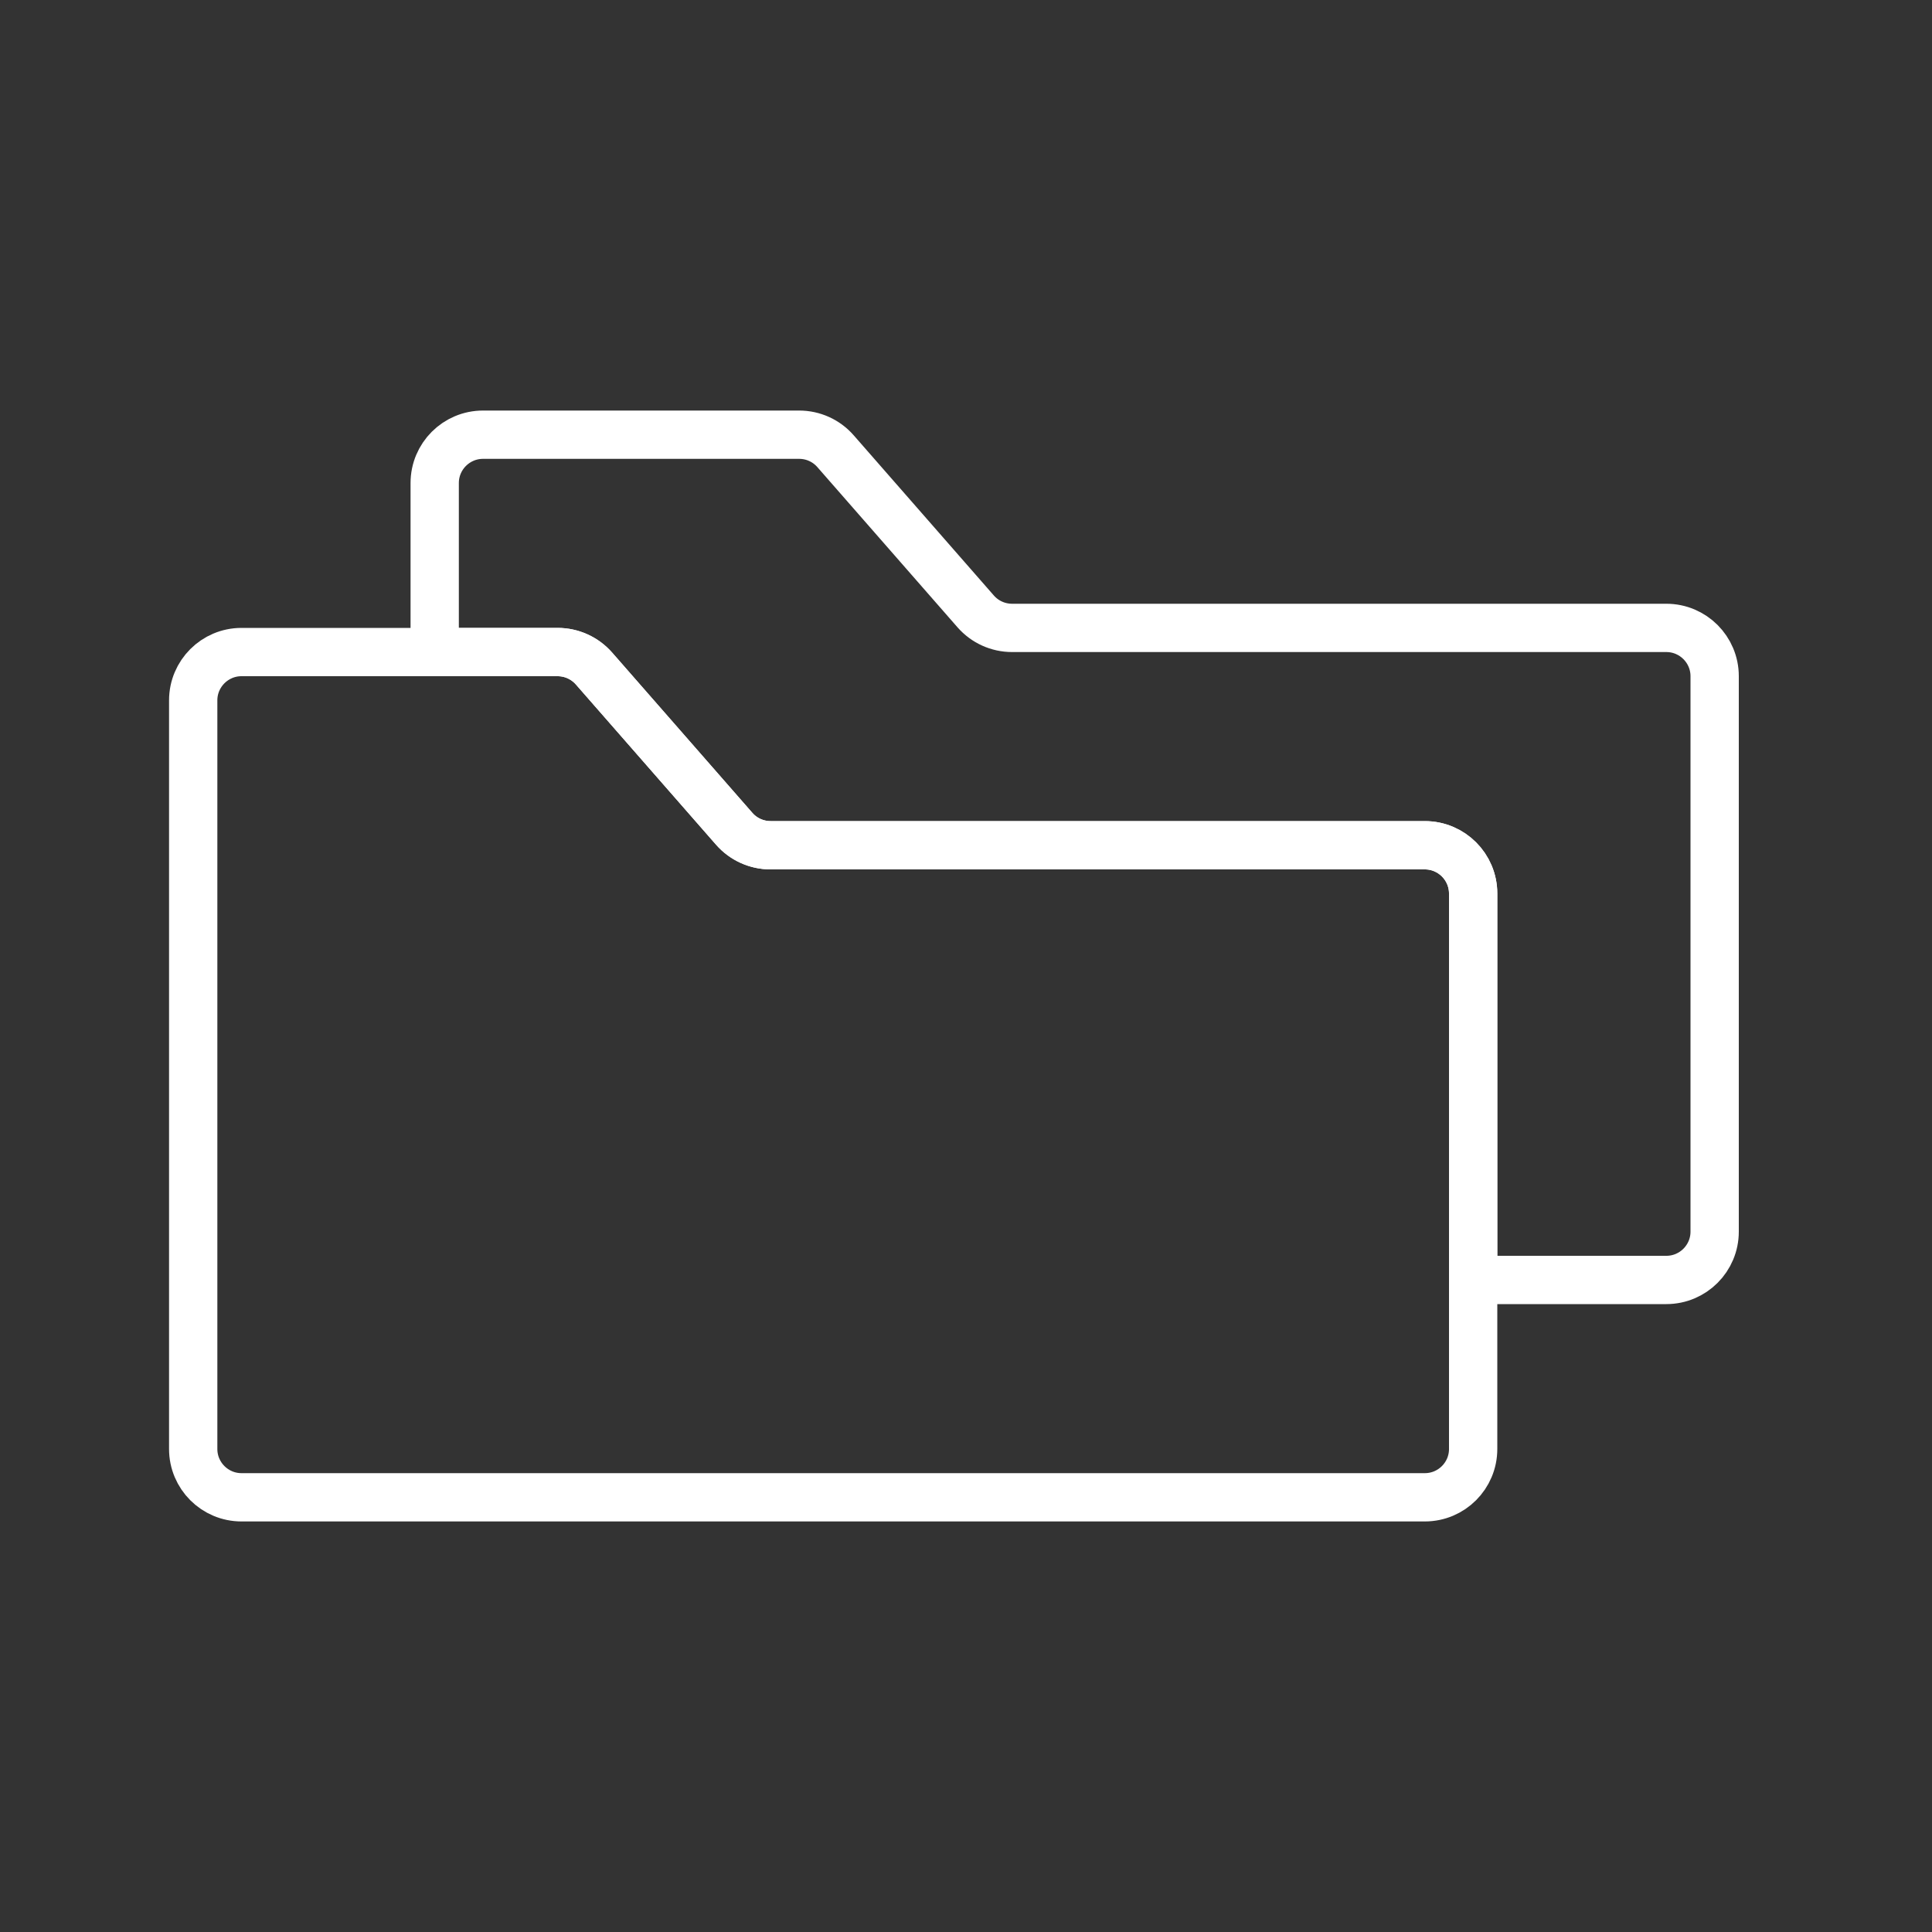 <svg width="40" height="40" viewBox="0 0 40 40" fill="none" xmlns="http://www.w3.org/2000/svg">
<rect x="0" y="0" width="40" height="40" fill="#333333" stroke="none"/>
<path d="M9,13.5L9,10C9,9.448 9.448,9 10,9L16.546,9C16.835,9 17.109,9.124 17.299,9.342L20.201,12.659C20.391,12.876 20.665,13 20.954,13L34.5,13C35.052,13 35.5,13.448 35.5,14L35.5,25.5C35.5,26.052 35.052,26.5 34.5,26.5L30.5,26.5L30.5,18.5C30.5,17.948 30.052,17.5 29.5,17.5L15.954,17.5C15.665,17.5 15.391,17.376 15.201,17.159L12.299,13.842C12.109,13.625 11.835,13.5 11.546,13.5L9,13.5Z" style="fill:none;fill-rule:nonzero;stroke:white;stroke-width:1px;"/>
<path d="M29.5,31L5,31C4.448,31 4,30.552 4,30L4,14.5C4,13.948 4.448,13.5 5,13.5L11.546,13.5C11.835,13.5 12.109,13.625 12.299,13.842L15.201,17.159C15.391,17.376 15.665,17.5 15.954,17.5L29.5,17.5C30.052,17.5 30.5,17.948 30.5,18.5L30.5,30C30.5,30.552 30.052,31 29.5,31Z" style="fill:none;fill-rule:nonzero;stroke:white;stroke-width:1px;"/>
</svg>
